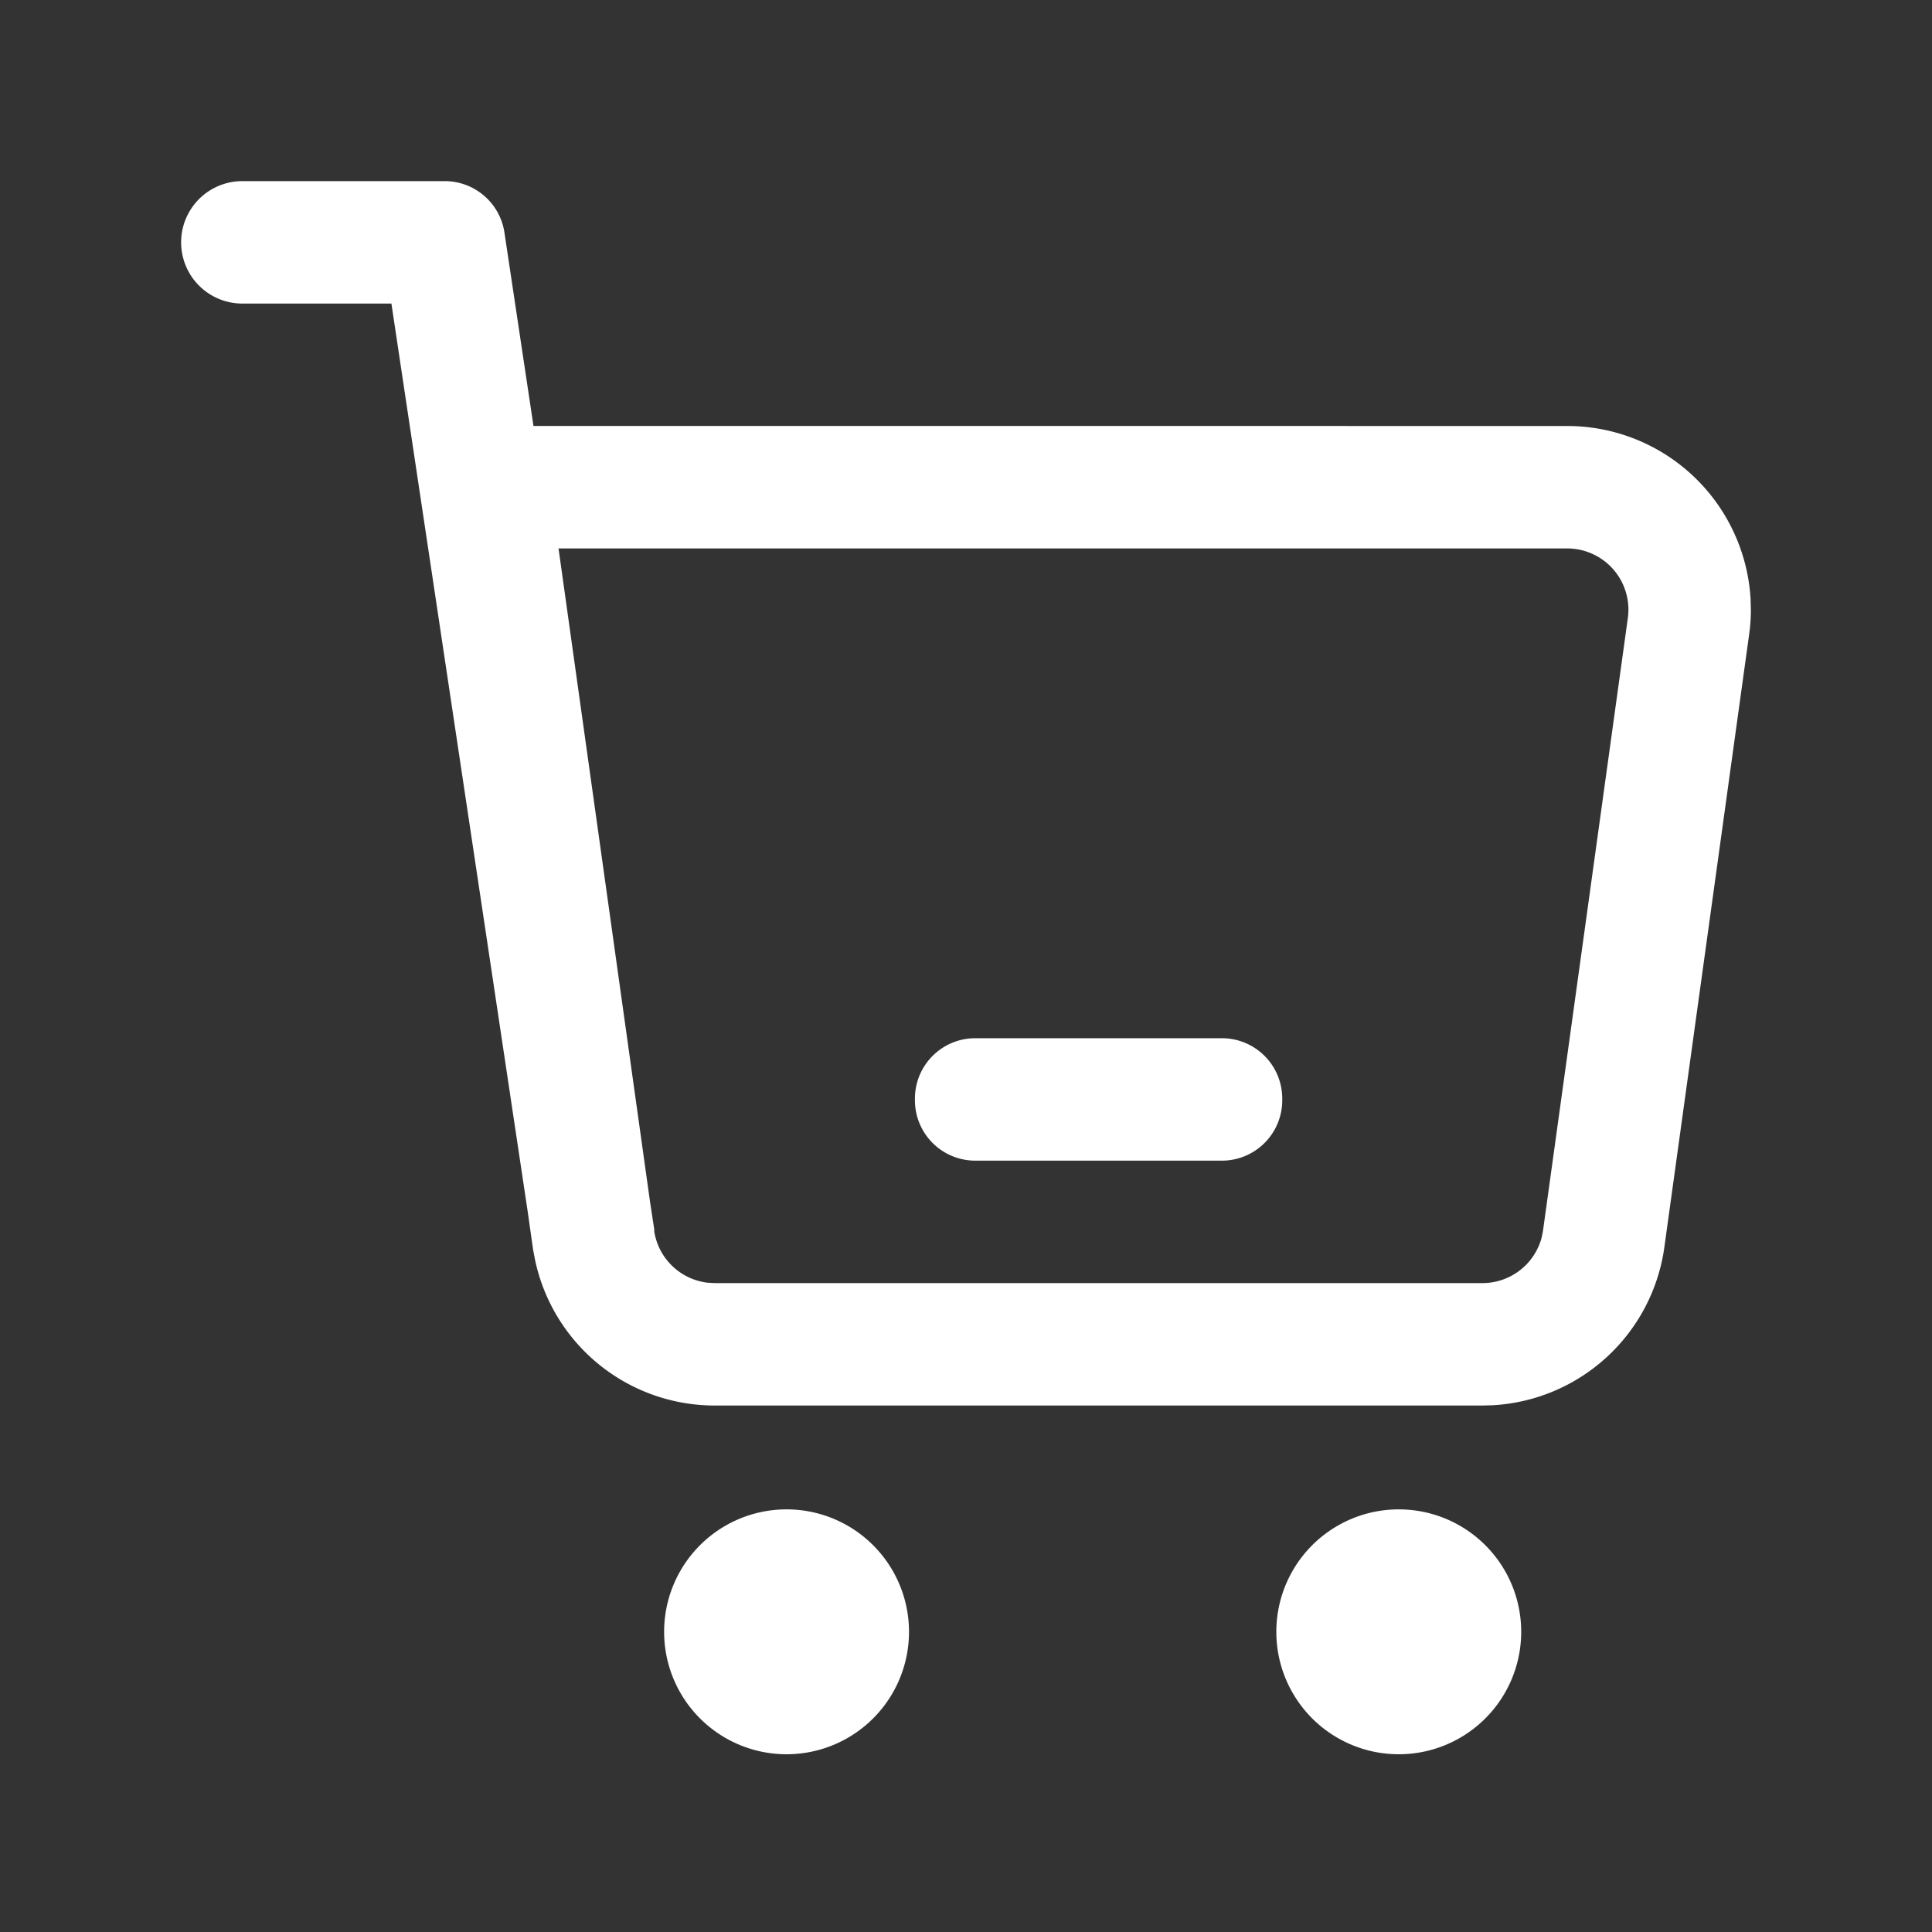 <?xml version="1.0" standalone="no"?><!DOCTYPE svg PUBLIC "-//W3C//DTD SVG 1.1//EN" "http://www.w3.org/Graphics/SVG/1.1/DTD/svg11.dtd"><svg class="icon" width="200px" height="200.00px" viewBox="0 0 1024 1024" version="1.1" xmlns="http://www.w3.org/2000/svg"><rect x="0" y="0" width="1024" height="1024" fill="#333333" stroke="none"/><path fill="#ffffff" d="M416.896 800a64.896 64.896 0 1 1 0 129.792 64.896 64.896 0 0 1 0-129.792z m324.48 0a64.896 64.896 0 1 1 0 129.792 64.896 64.896 0 0 1 0-129.792zM235.68 96a32 32 0 0 1 31.68 27.232l15.392 102.528 547.904 0.032a97.344 97.344 0 0 1 97.184 91.616l0.16 5.728c0 3.296-0.16 6.592-0.512 9.888l-0.64 4.928-44.896 324.48a97.344 97.344 0 0 1-90.496 82.368l-5.728 0.16H378.816a97.344 97.344 0 0 1-95.168-76.896L282.56 662.4l-2.848-20.096L207.456 160.896H128.448a32.448 32.448 0 0 1 0-64.896h107.232z m594.976 194.688H296.032l48.512 346.368 2.304 15.104h-0.192l0.096 0.384c2.24 14.624 14.016 25.696 28.416 27.328l3.648 0.192h406.912c14.784 0 27.52-9.952 31.328-23.936l0.736-3.584 44.928-324.48a32.448 32.448 0 0 0-32.064-37.376z m-183.04 259.584a32 32 0 0 1 32 32v0.896a32 32 0 0 1-32 32h-130.688a32 32 0 0 1-32-32v-0.896a32 32 0 0 1 32-32h130.688z" /></svg>